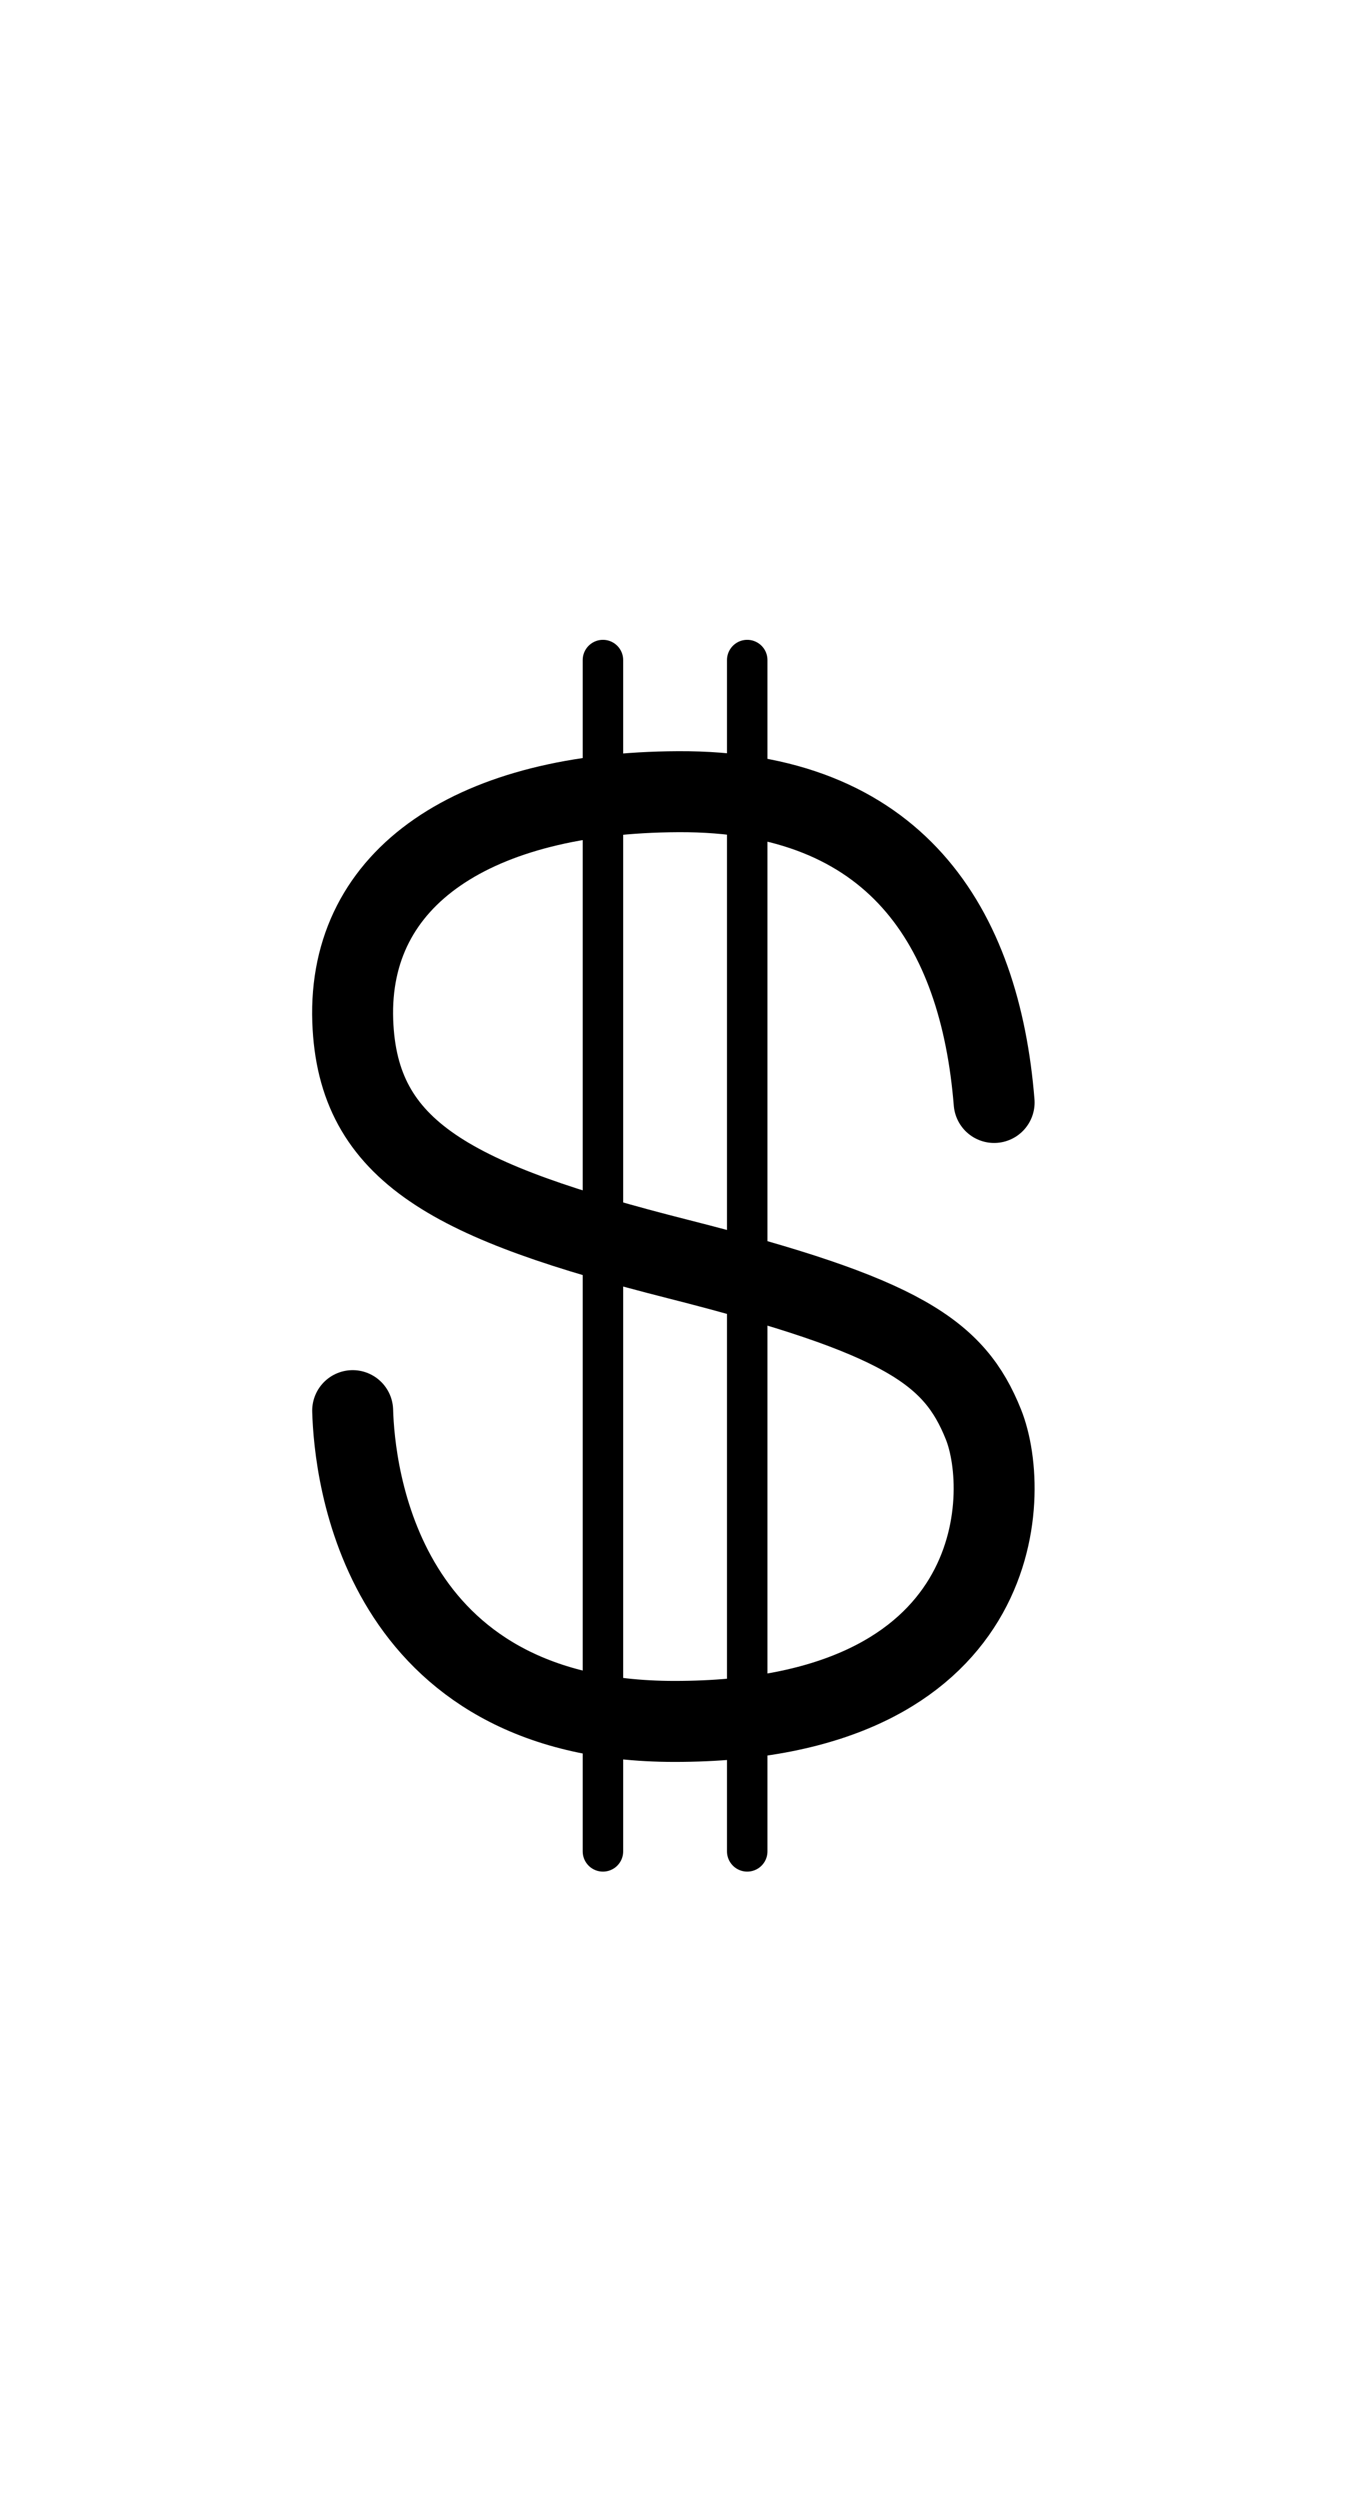 <?xml version="1.0" ?>
<svg xmlns="http://www.w3.org/2000/svg" xmlns:ev="http://www.w3.org/2001/xml-events" xmlns:xlink="http://www.w3.org/1999/xlink" baseProfile="full" enable-background="new 0 0 100 100" height="600px" version="1.1" viewBox="0 0 100 100" width="324px" x="0px" xml:space="preserve" y="0px">
	<defs/>
	<path d="M 26.143,61.908 C 26.268,66.431 28.102,84.931 49.998,84.931 C 74.525,84.931 75.035,68.228 72.893,62.908 C 70.749,57.588 66.975,54.918 50.268,50.681 C 33.56,46.444 26.489,42.786 26.149,33.042 C 25.774,22.292 35.235,16.131 50.268,16.055 C 66.393,15.974 72.643,26.055 73.694,39.078" fill="none" stroke="#000000" stroke-linecap="round" stroke-linejoin="round" stroke-miterlimit="10" stroke-width="6"/>
	<path d="M 44.695,6.306 L 44.695,94.557" fill="none" stroke="#000000" stroke-linecap="round" stroke-linejoin="round" stroke-miterlimit="10" stroke-width="3" x1="44.695" x2="44.695" y1="6.306" y2="94.557"/>
	<path d="M 55.391,6.306 L 55.391,94.557" fill="none" stroke="#000000" stroke-linecap="round" stroke-linejoin="round" stroke-miterlimit="10" stroke-width="3" x1="55.391" x2="55.391" y1="6.306" y2="94.557"/>
</svg>
